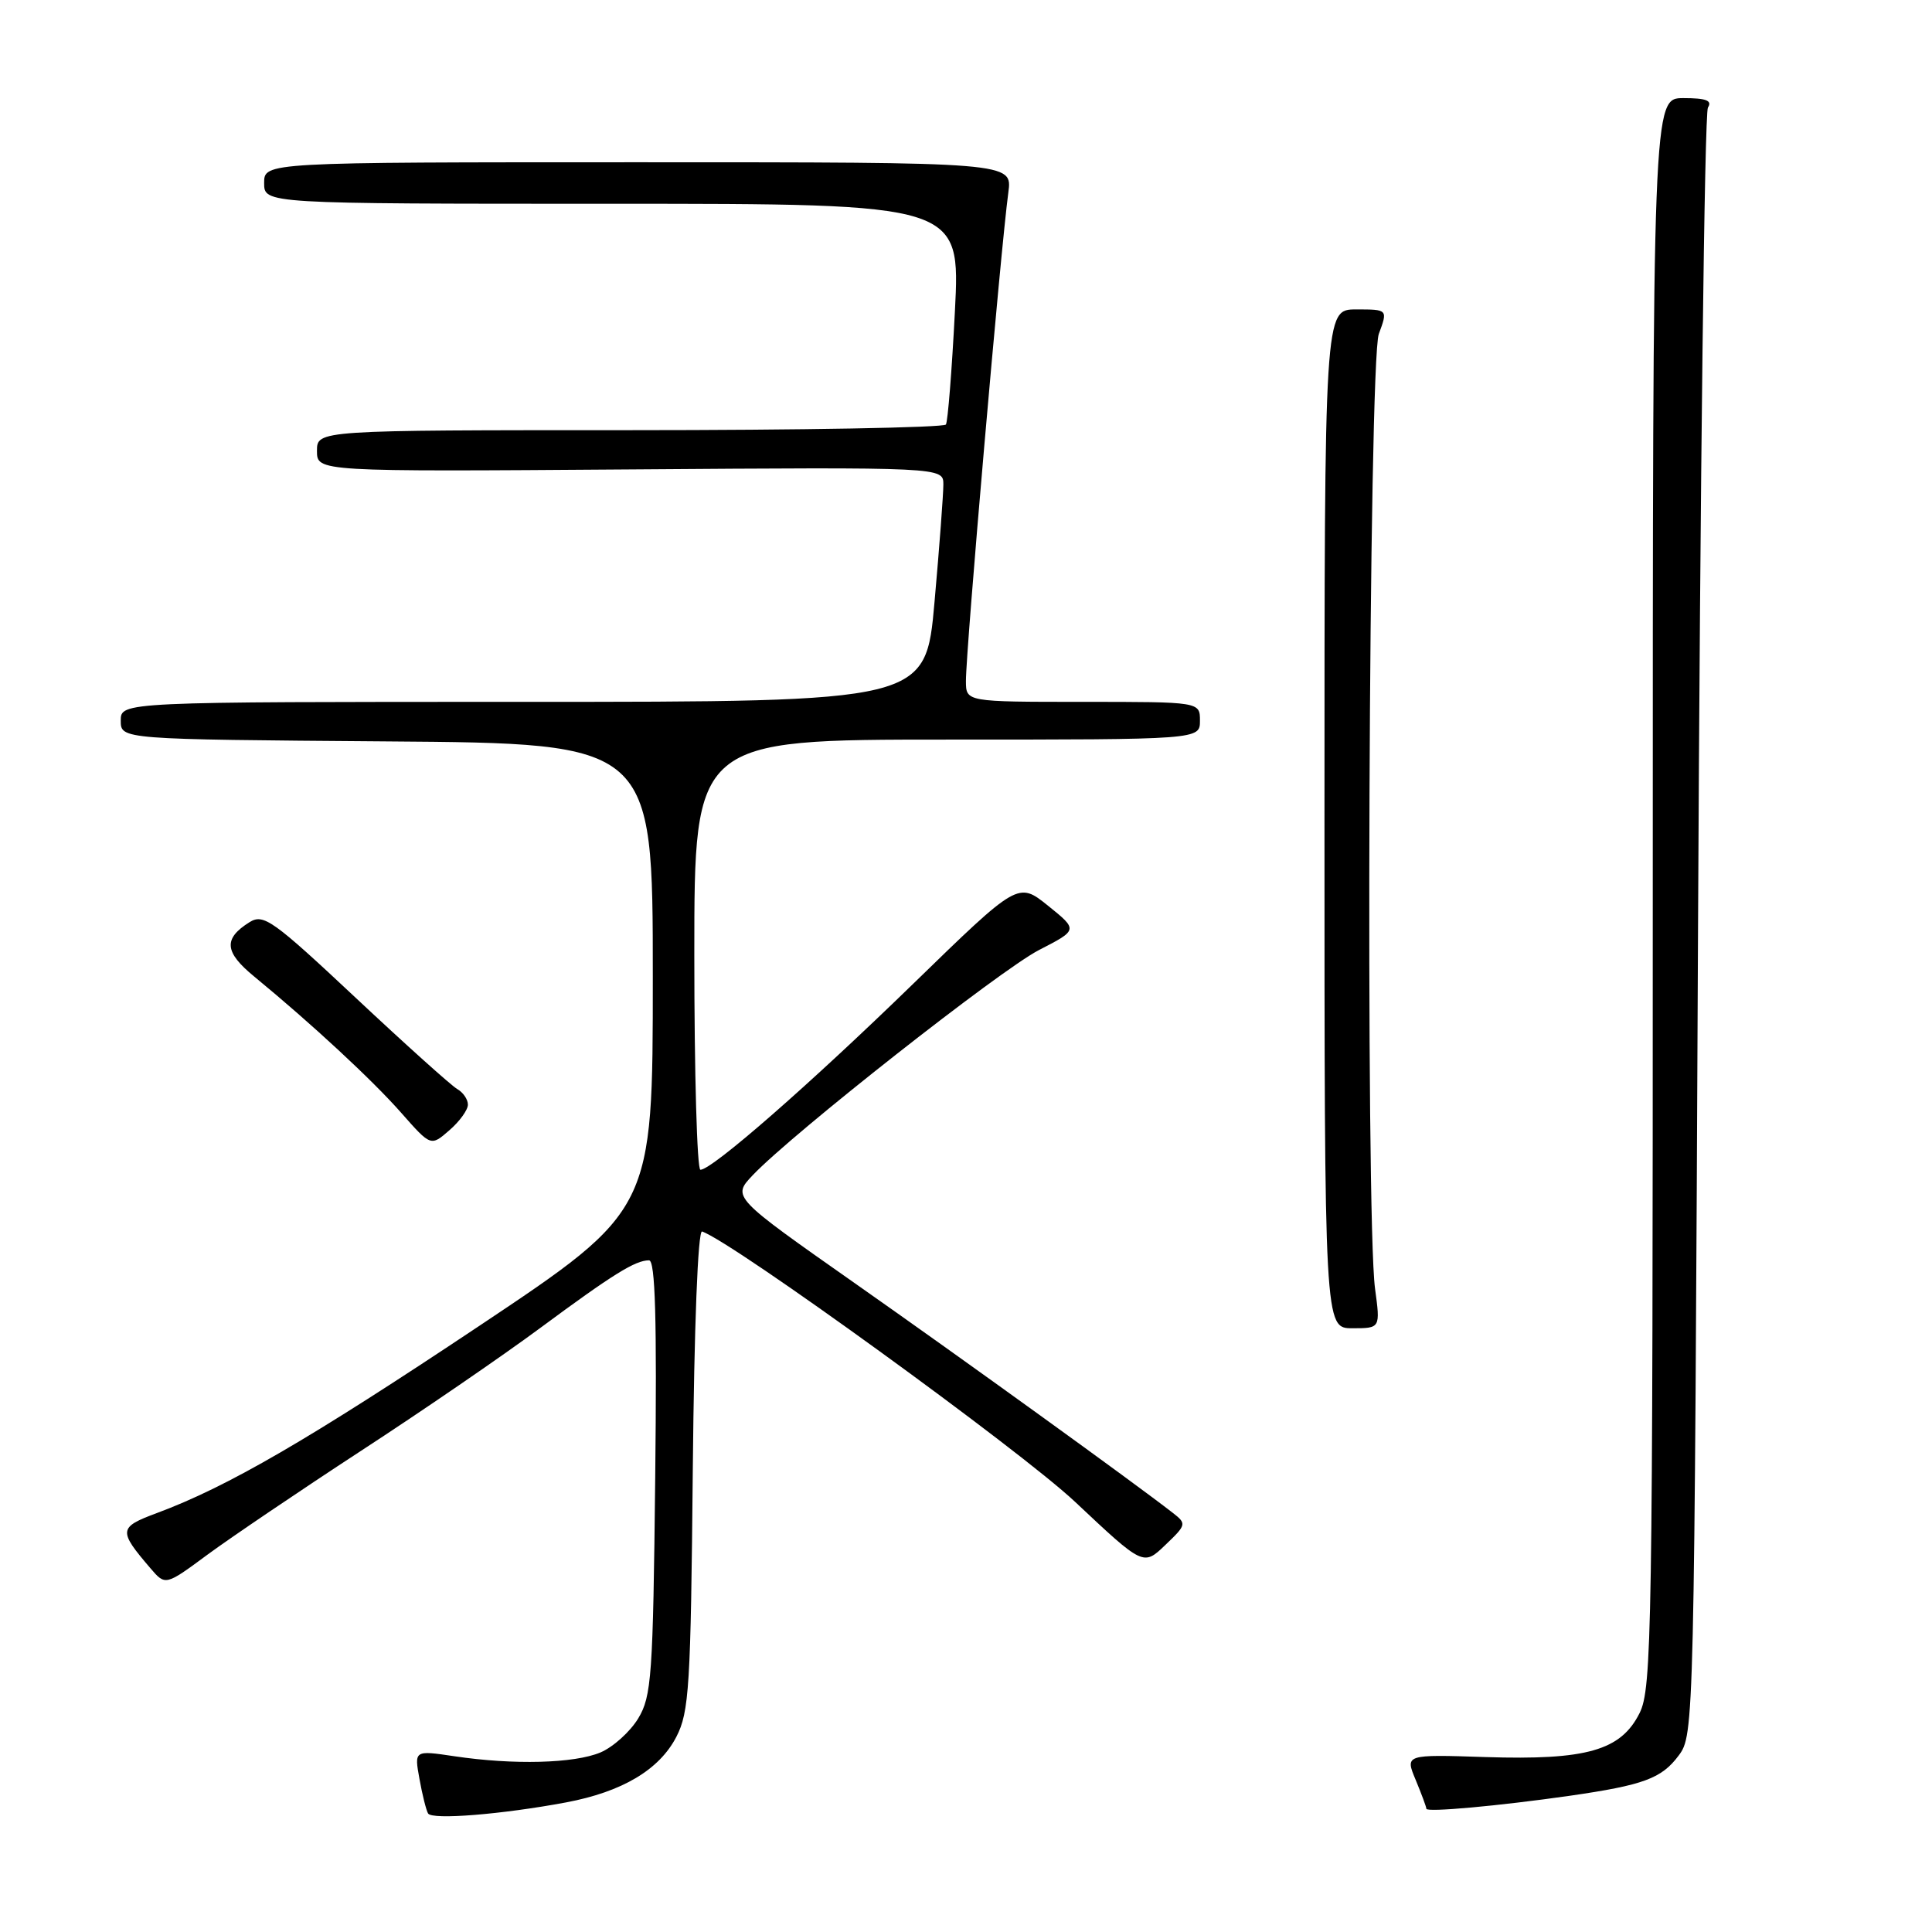 <?xml version="1.0" encoding="UTF-8" standalone="no"?>
<!DOCTYPE svg PUBLIC "-//W3C//DTD SVG 1.1//EN" "http://www.w3.org/Graphics/SVG/1.1/DTD/svg11.dtd" >
<svg xmlns="http://www.w3.org/2000/svg" xmlns:xlink="http://www.w3.org/1999/xlink" version="1.1" viewBox="0 0 256 256">
 <g >
 <path fill="currentColor"
d=" M 75.00 238.83 C 82.44 237.43 87.36 234.51 89.62 230.14 C 91.32 226.84 91.53 223.53 91.80 194.68 C 91.98 175.68 92.48 163.00 93.03 163.18 C 97.13 164.58 135.13 192.12 142.45 199.00 C 151.50 207.51 151.50 207.51 154.40 204.73 C 157.22 202.04 157.25 201.90 155.40 200.46 C 150.17 196.39 127.68 180.15 113.25 170.02 C 97.00 158.61 97.00 158.61 99.75 155.71 C 105.01 150.18 132.53 128.53 137.68 125.88 C 142.85 123.22 142.85 123.22 138.88 120.02 C 134.91 116.83 134.91 116.83 121.03 130.33 C 107.27 143.71 94.36 155.00 92.81 155.00 C 92.36 155.00 92.00 142.18 92.00 126.50 C 92.00 98.00 92.00 98.00 125.50 98.00 C 159.00 98.00 159.00 98.00 159.00 95.50 C 159.00 93.00 159.00 93.00 143.50 93.00 C 128.00 93.00 128.00 93.00 127.99 90.25 C 127.98 86.18 132.59 33.07 133.61 25.50 C 134.15 21.50 134.15 21.50 84.58 21.50 C 35.00 21.50 35.00 21.50 35.00 24.25 C 35.00 27.00 35.00 27.00 81.13 27.00 C 127.26 27.00 127.26 27.00 126.53 41.25 C 126.13 49.09 125.59 55.84 125.34 56.25 C 125.09 56.66 106.23 57.00 83.44 57.00 C 42.00 57.00 42.00 57.00 42.00 59.75 C 42.00 62.50 42.00 62.50 83.50 62.20 C 125.00 61.90 125.00 61.90 125.00 64.20 C 125.00 65.46 124.48 72.46 123.83 79.75 C 122.66 93.00 122.66 93.00 69.33 93.00 C 16.00 93.00 16.00 93.00 16.00 95.49 C 16.00 97.97 16.00 97.97 51.25 98.24 C 86.50 98.50 86.50 98.50 86.50 129.42 C 86.50 160.34 86.50 160.34 63.50 175.69 C 40.91 190.76 30.15 197.01 20.78 200.49 C 15.70 202.38 15.65 202.80 19.94 207.81 C 21.92 210.12 21.92 210.12 27.52 205.98 C 30.61 203.71 39.74 197.53 47.81 192.26 C 55.89 187.00 66.59 179.66 71.59 175.96 C 81.24 168.82 84.18 167.00 86.00 167.00 C 86.83 167.00 87.05 174.79 86.82 195.75 C 86.53 222.11 86.34 224.77 84.56 227.71 C 83.49 229.47 81.24 231.50 79.56 232.21 C 76.09 233.67 68.04 233.88 60.20 232.71 C 54.89 231.92 54.89 231.92 55.58 235.71 C 55.95 237.79 56.47 239.86 56.72 240.29 C 57.22 241.17 66.49 240.42 75.00 238.83 Z  M 208.00 237.95 C 217.77 236.54 220.17 235.66 222.43 232.62 C 224.48 229.87 224.50 229.08 225.00 122.68 C 225.28 63.73 225.86 14.94 226.31 14.25 C 226.91 13.32 226.07 13.00 223.06 13.00 C 219.00 13.00 219.00 13.00 219.00 118.25 C 219.00 216.45 218.88 223.73 217.25 227.00 C 214.77 231.95 210.23 233.25 196.84 232.82 C 186.17 232.47 186.17 232.47 187.59 235.86 C 188.36 237.72 189.00 239.44 189.00 239.67 C 189.00 240.17 198.62 239.29 208.00 237.95 Z  M 182.20 170.75 C 180.92 161.17 181.36 47.87 182.70 44.25 C 183.90 41.00 183.90 41.00 179.70 41.00 C 175.50 41.00 175.50 41.00 175.50 108.50 C 175.50 176.00 175.50 176.00 179.20 176.00 C 182.91 176.00 182.91 176.00 182.20 170.75 Z  M 62.00 146.37 C 62.00 145.67 61.36 144.74 60.58 144.30 C 59.81 143.86 53.75 138.42 47.13 132.21 C 36.15 121.92 34.92 121.04 33.07 122.19 C 29.57 124.38 29.72 126.15 33.70 129.41 C 41.30 135.66 49.33 143.10 53.16 147.45 C 57.09 151.91 57.09 151.91 59.54 149.77 C 60.90 148.60 62.00 147.07 62.00 146.37 Z "/>
</g>
</svg>